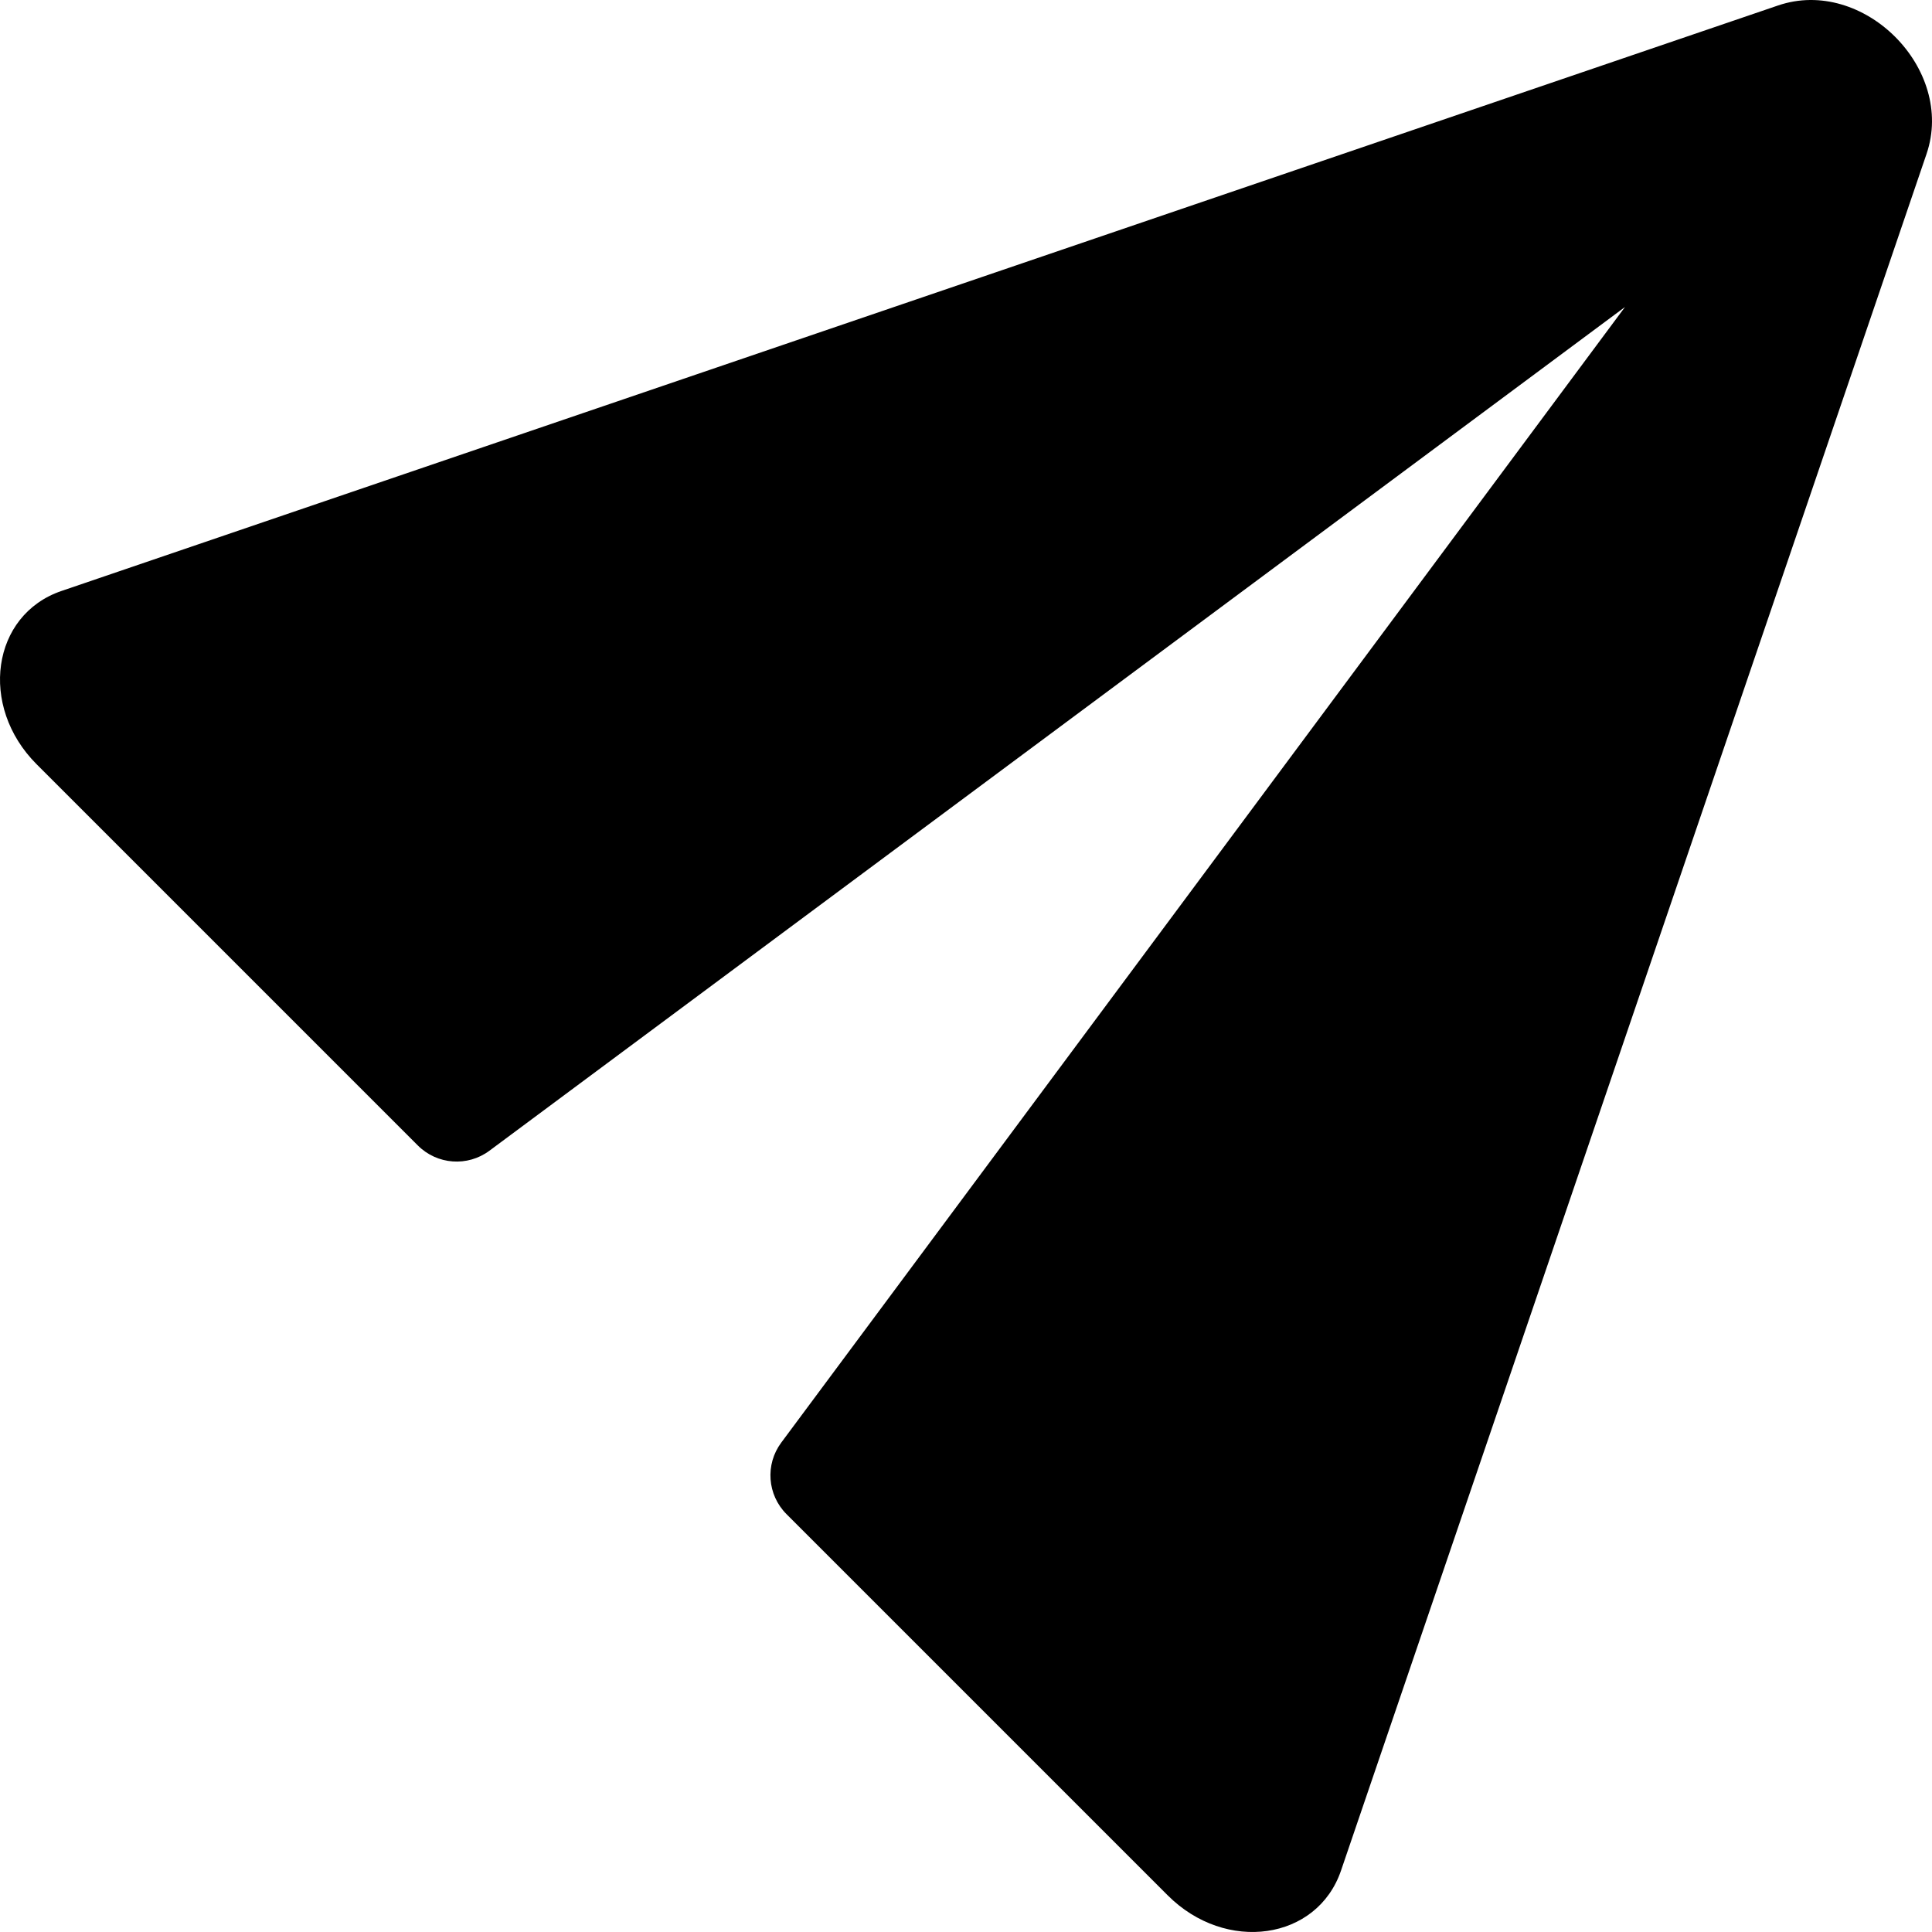 <svg width="100" height="100" viewBox="0 0 100 100" fill="none" xmlns="http://www.w3.org/2000/svg">
<path d="M99.717 7.968C101.222 3.557 96.443 -1.222 92.032 0.283L3.18 30.589C-0.435 31.822 -1.112 36.55 1.896 39.558L21.629 59.291C22.625 60.287 24.2 60.402 25.33 59.563L84.11 15.89L40.437 74.67C39.598 75.8 39.713 77.375 40.709 78.371L60.442 98.104C63.45 101.112 68.178 100.435 69.411 96.82L99.717 7.968Z" fill="black"/>
</svg>
